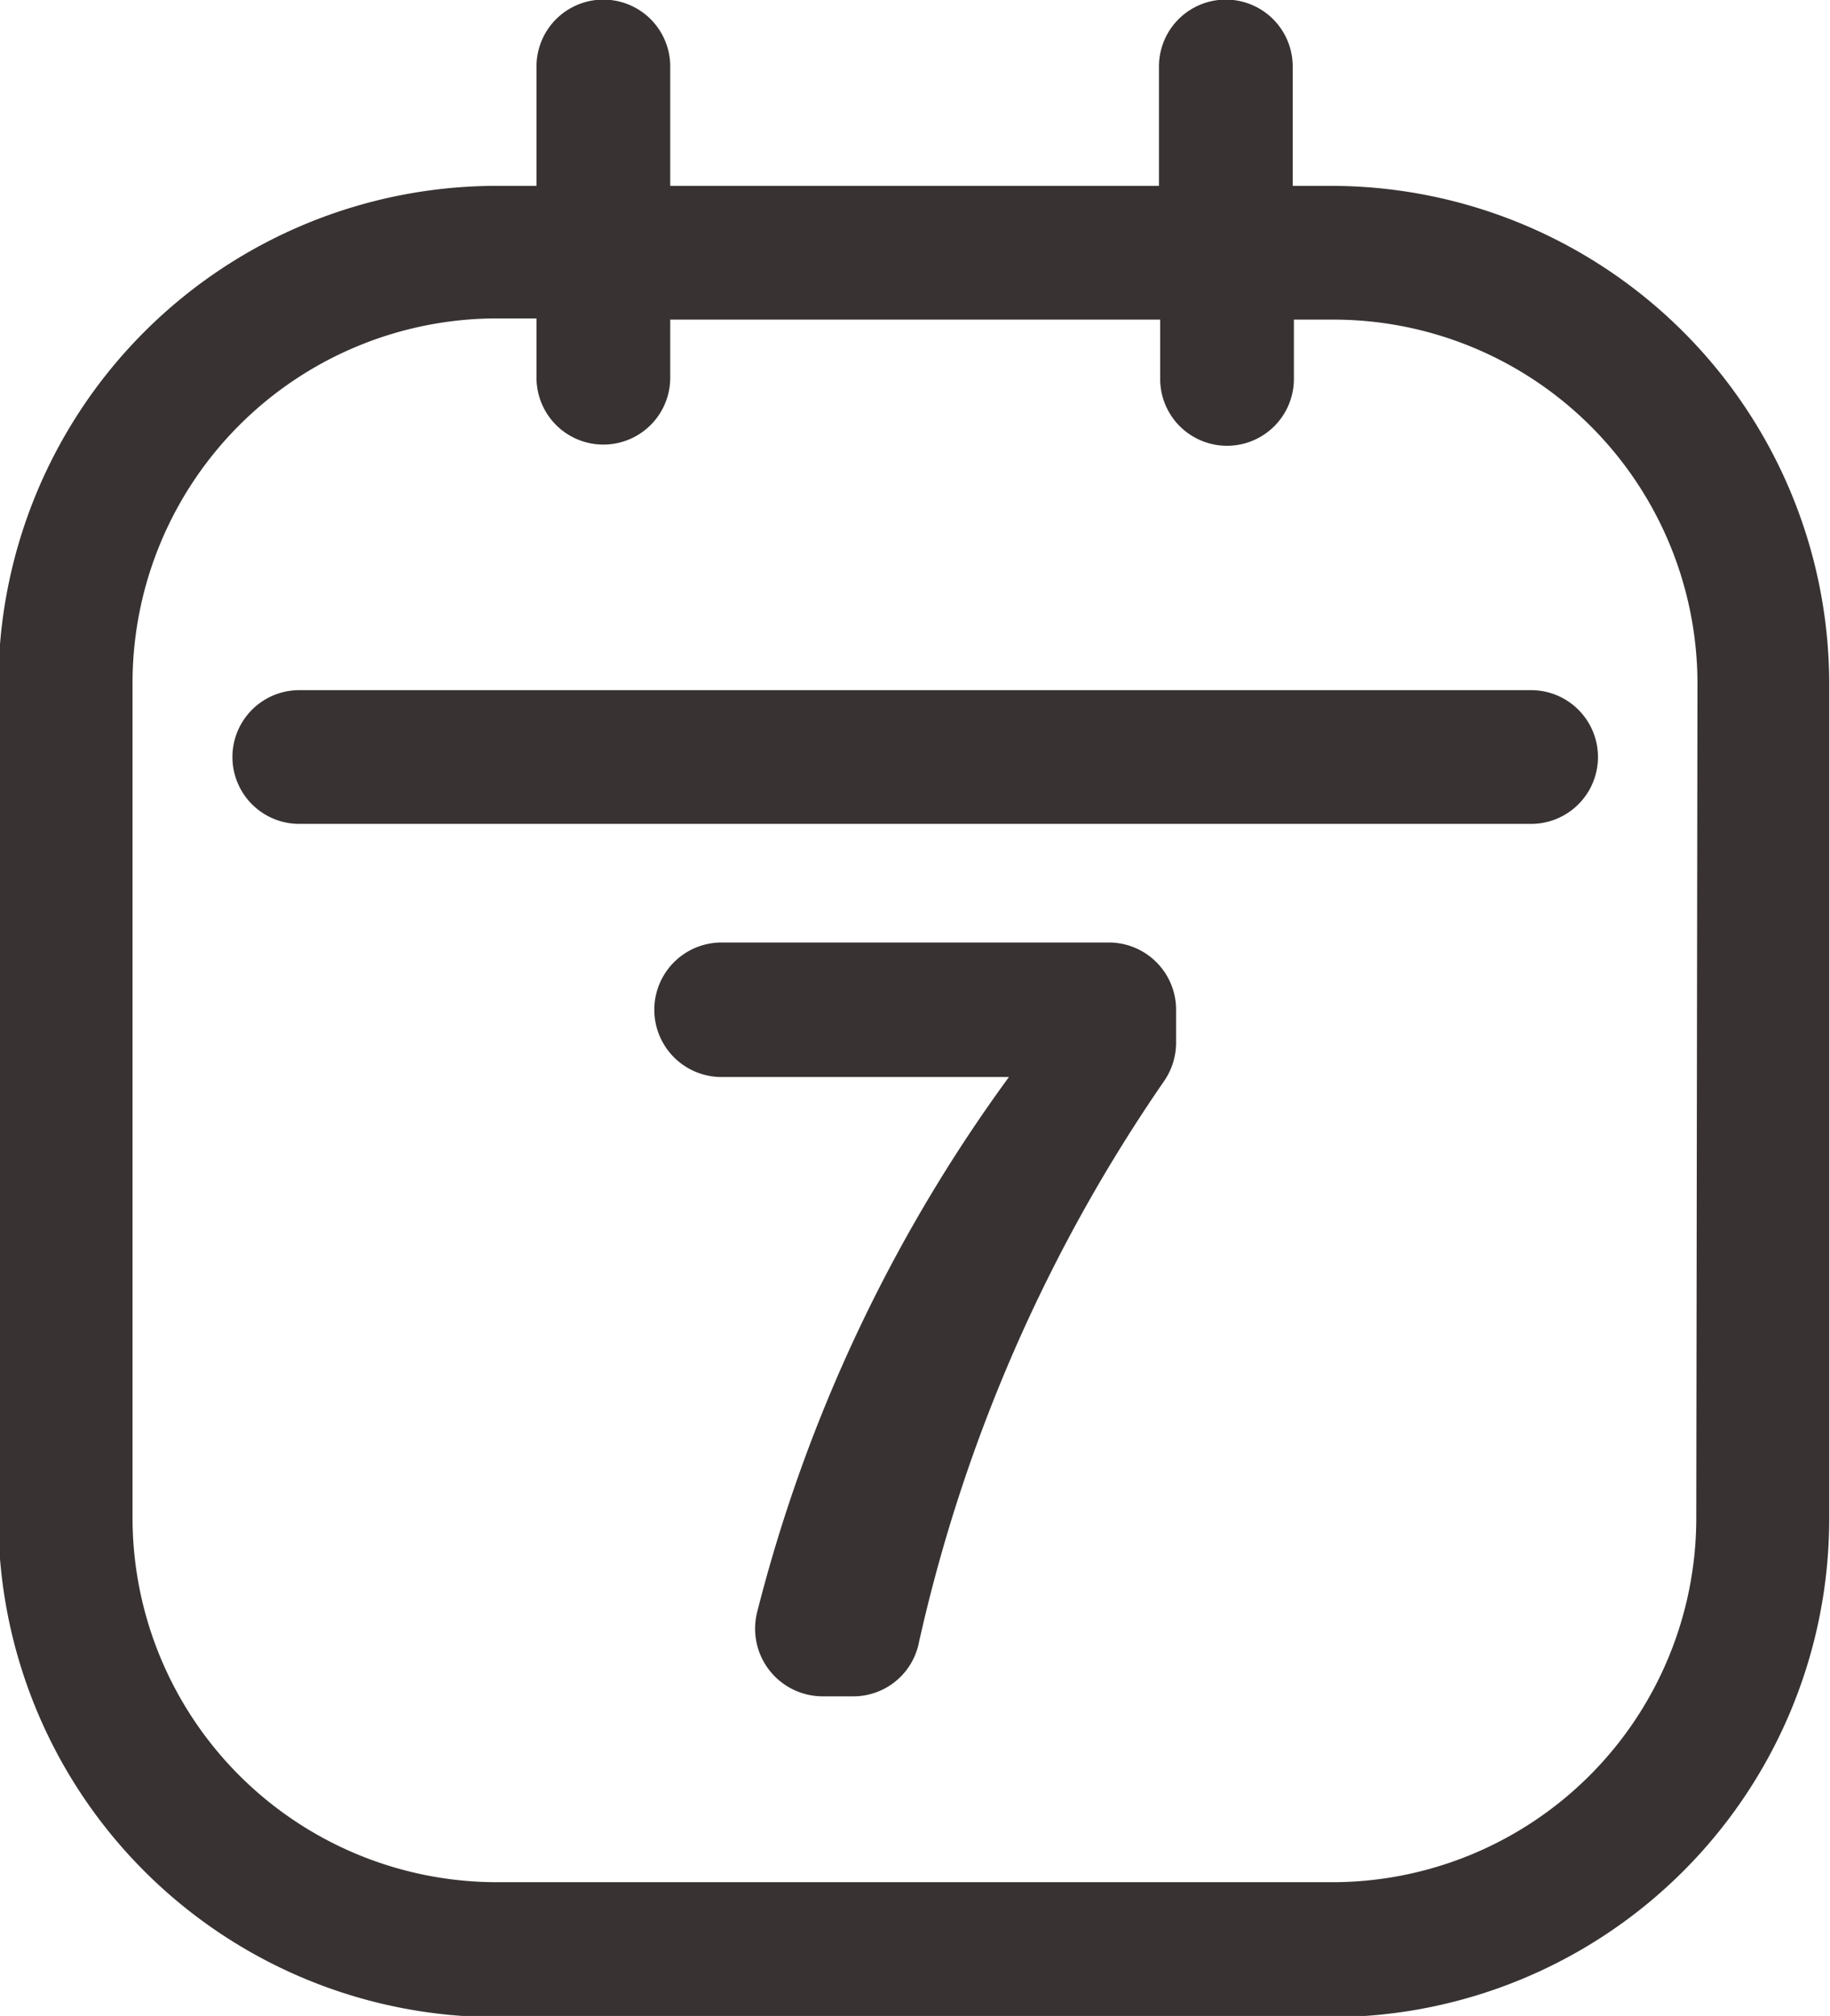 <svg xmlns="http://www.w3.org/2000/svg" viewBox="0 0 45.98 50.65">
  <g>
    <path d="M233.52,82.33h-1v-3a1.68,1.68,0,0,0-3.36,0v3H216.88v-3a1.68,1.68,0,1,0-3.36,0v3h-1A12.52,12.52,0,0,0,200,94.83v21a12.52,12.52,0,0,0,12.51,12.51h21A12.52,12.52,0,0,0,246,115.8v-21A12.52,12.52,0,0,0,233.52,82.33Zm9.14,33.47a9.15,9.15,0,0,1-9.14,9.15h-21a9.16,9.16,0,0,1-9.15-9.15v-21a9.16,9.16,0,0,1,9.15-9.14h1v1.49a1.68,1.68,0,0,0,3.36,0V85.69h12.31v1.49a1.68,1.68,0,0,0,3.36,0V85.69h1a9.15,9.15,0,0,1,9.14,9.14Z" transform="translate(-200.04 -77.66)" style="fill: #383232"/>
    <path d="M238.51,95H207.56a1.68,1.68,0,0,0,0,3.36h30.95a1.68,1.68,0,1,0,0-3.36Z" transform="translate(-200.04 -77.66)" style="fill: #383232"/>
    <path d="M227.9,101.34h-9.73a1.69,1.69,0,0,0,0,3.38h7.22a39,39,0,0,0-6.33,13.46,1.7,1.7,0,0,0,1.65,2.1h.77a1.68,1.68,0,0,0,1.65-1.36,40.28,40.28,0,0,1,6.16-14.1,1.7,1.7,0,0,0,.3-.95V103A1.69,1.69,0,0,0,227.9,101.34Z" transform="translate(-200.04 -77.66)" style="fill: #383232"/>
  </g>
</svg>
